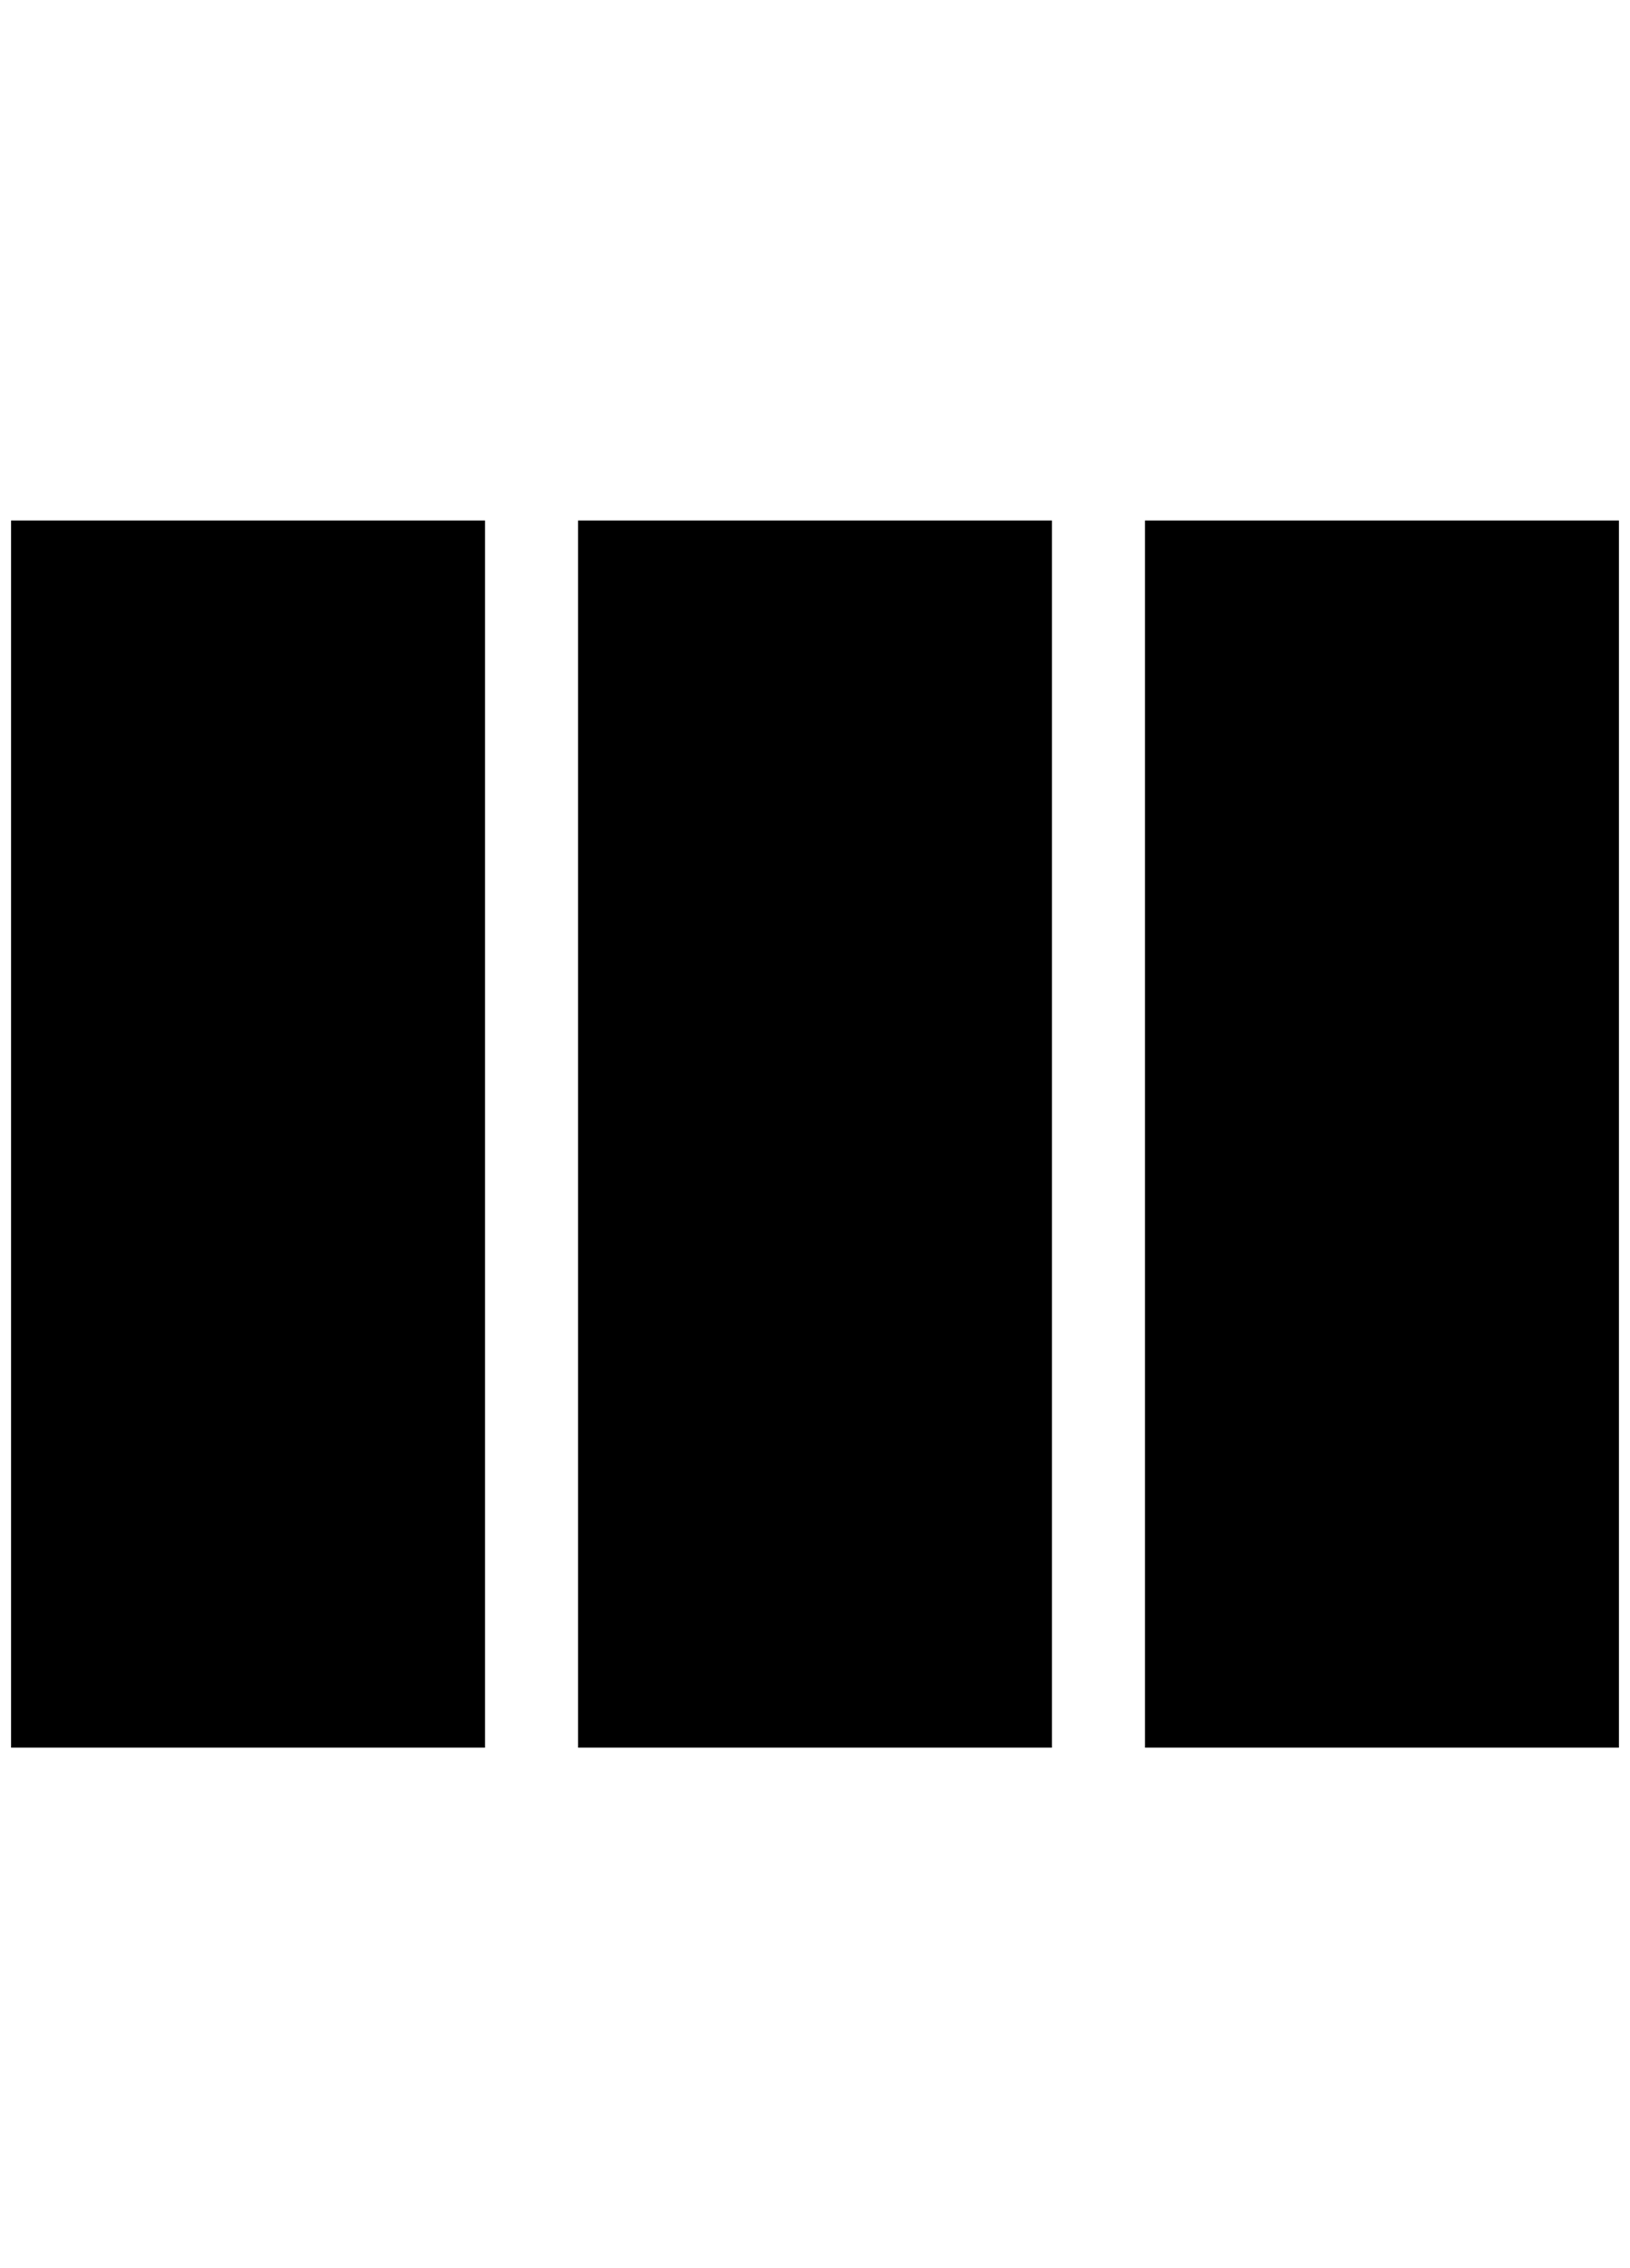 <?xml version="1.0" standalone="no"?>
<!DOCTYPE svg PUBLIC "-//W3C//DTD SVG 1.1//EN" "http://www.w3.org/Graphics/SVG/1.1/DTD/svg11.dtd" >
<svg xmlns="http://www.w3.org/2000/svg" xmlns:xlink="http://www.w3.org/1999/xlink" version="1.1" viewBox="-10 0 1472 2048">
   <path fill="currentColor"
d="M1024 470v1108h428v-1108h-428zM0 1578h428v-1108h-428v1108zM512 1578h428v-1108h-428v1108z" />
</svg>
